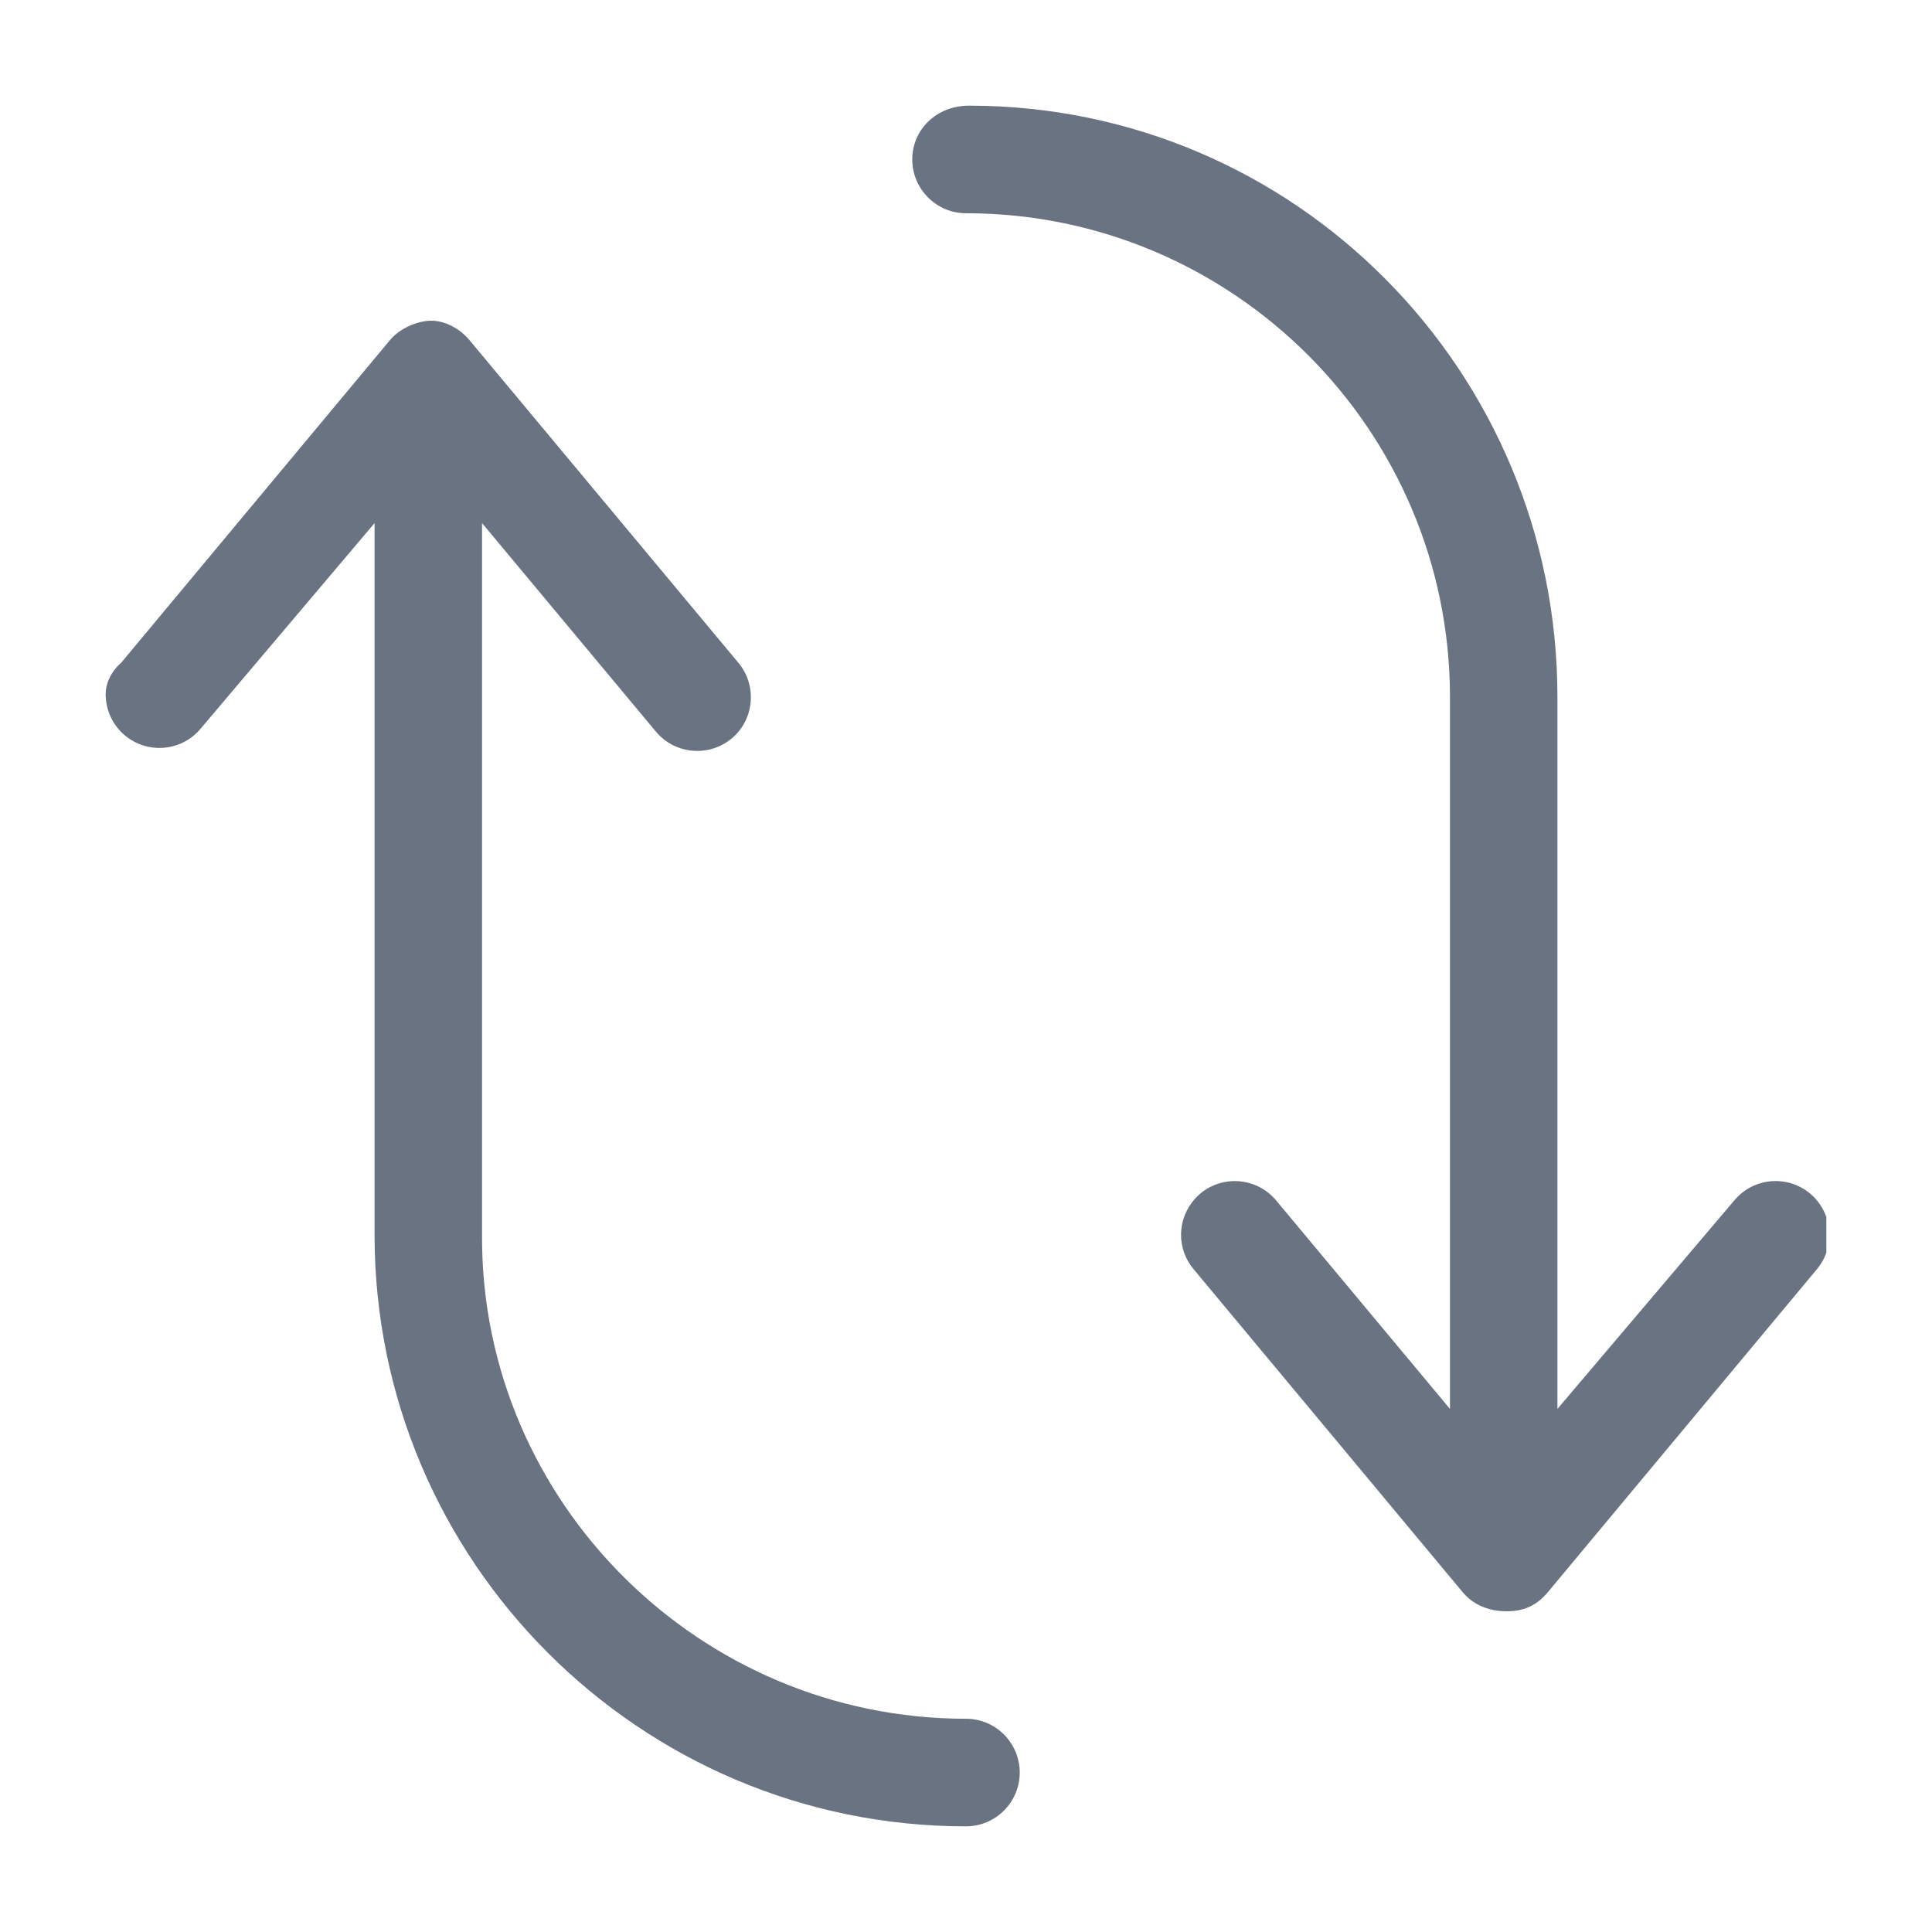 <svg xmlns="http://www.w3.org/2000/svg" width="16" height="16" viewBox="0 0 16 16" fill="none">
<g clip-path="url(#clip0_3891_8591)">
<path d="M12.008 5.773L12.008 11.668L10.568 9.941C10.411 9.753 10.13 9.727 9.941 9.884C9.837 9.973 9.781 10.098 9.781 10.227C9.781 10.327 9.815 10.428 9.885 10.511L12.111 13.183C12.194 13.285 12.322 13.344 12.478 13.344C12.634 13.344 12.736 13.285 12.82 13.184L15.046 10.512C15.205 10.323 15.178 10.042 14.99 9.884C14.801 9.727 14.52 9.752 14.363 9.941L12.898 11.668L12.898 5.773C12.898 3.072 10.725 0.875 8.025 0.875C7.755 0.875 7.555 1.074 7.555 1.32C7.555 1.566 7.755 1.766 8 1.766C10.21 1.766 12.008 3.563 12.008 5.773ZM8.445 14.68C8.445 14.434 8.246 14.234 8 14.234C5.79 14.234 3.992 12.436 3.992 10.251L3.992 4.332L5.432 6.059C5.589 6.247 5.87 6.273 6.059 6.116C6.247 5.96 6.272 5.679 6.116 5.49L3.889 2.818C3.803 2.715 3.68 2.656 3.572 2.656C3.463 2.656 3.314 2.715 3.23 2.816L1.004 5.488C0.908 5.573 0.875 5.673 0.875 5.748C0.875 5.876 0.93 6.003 1.035 6.091C1.224 6.248 1.505 6.223 1.662 6.034L3.102 4.332L3.102 10.227C3.102 12.928 5.299 15.125 8 15.125C8.245 15.125 8.445 14.925 8.445 14.68Z" fill="#6A7381"/>
</g>
<defs>
<clipPath id="clip0_3891_8591">
<rect width="14.25" height="14.25" fill="white" transform="translate(15.125 0.875) rotate(90)"/>
</clipPath>
</defs>
</svg>